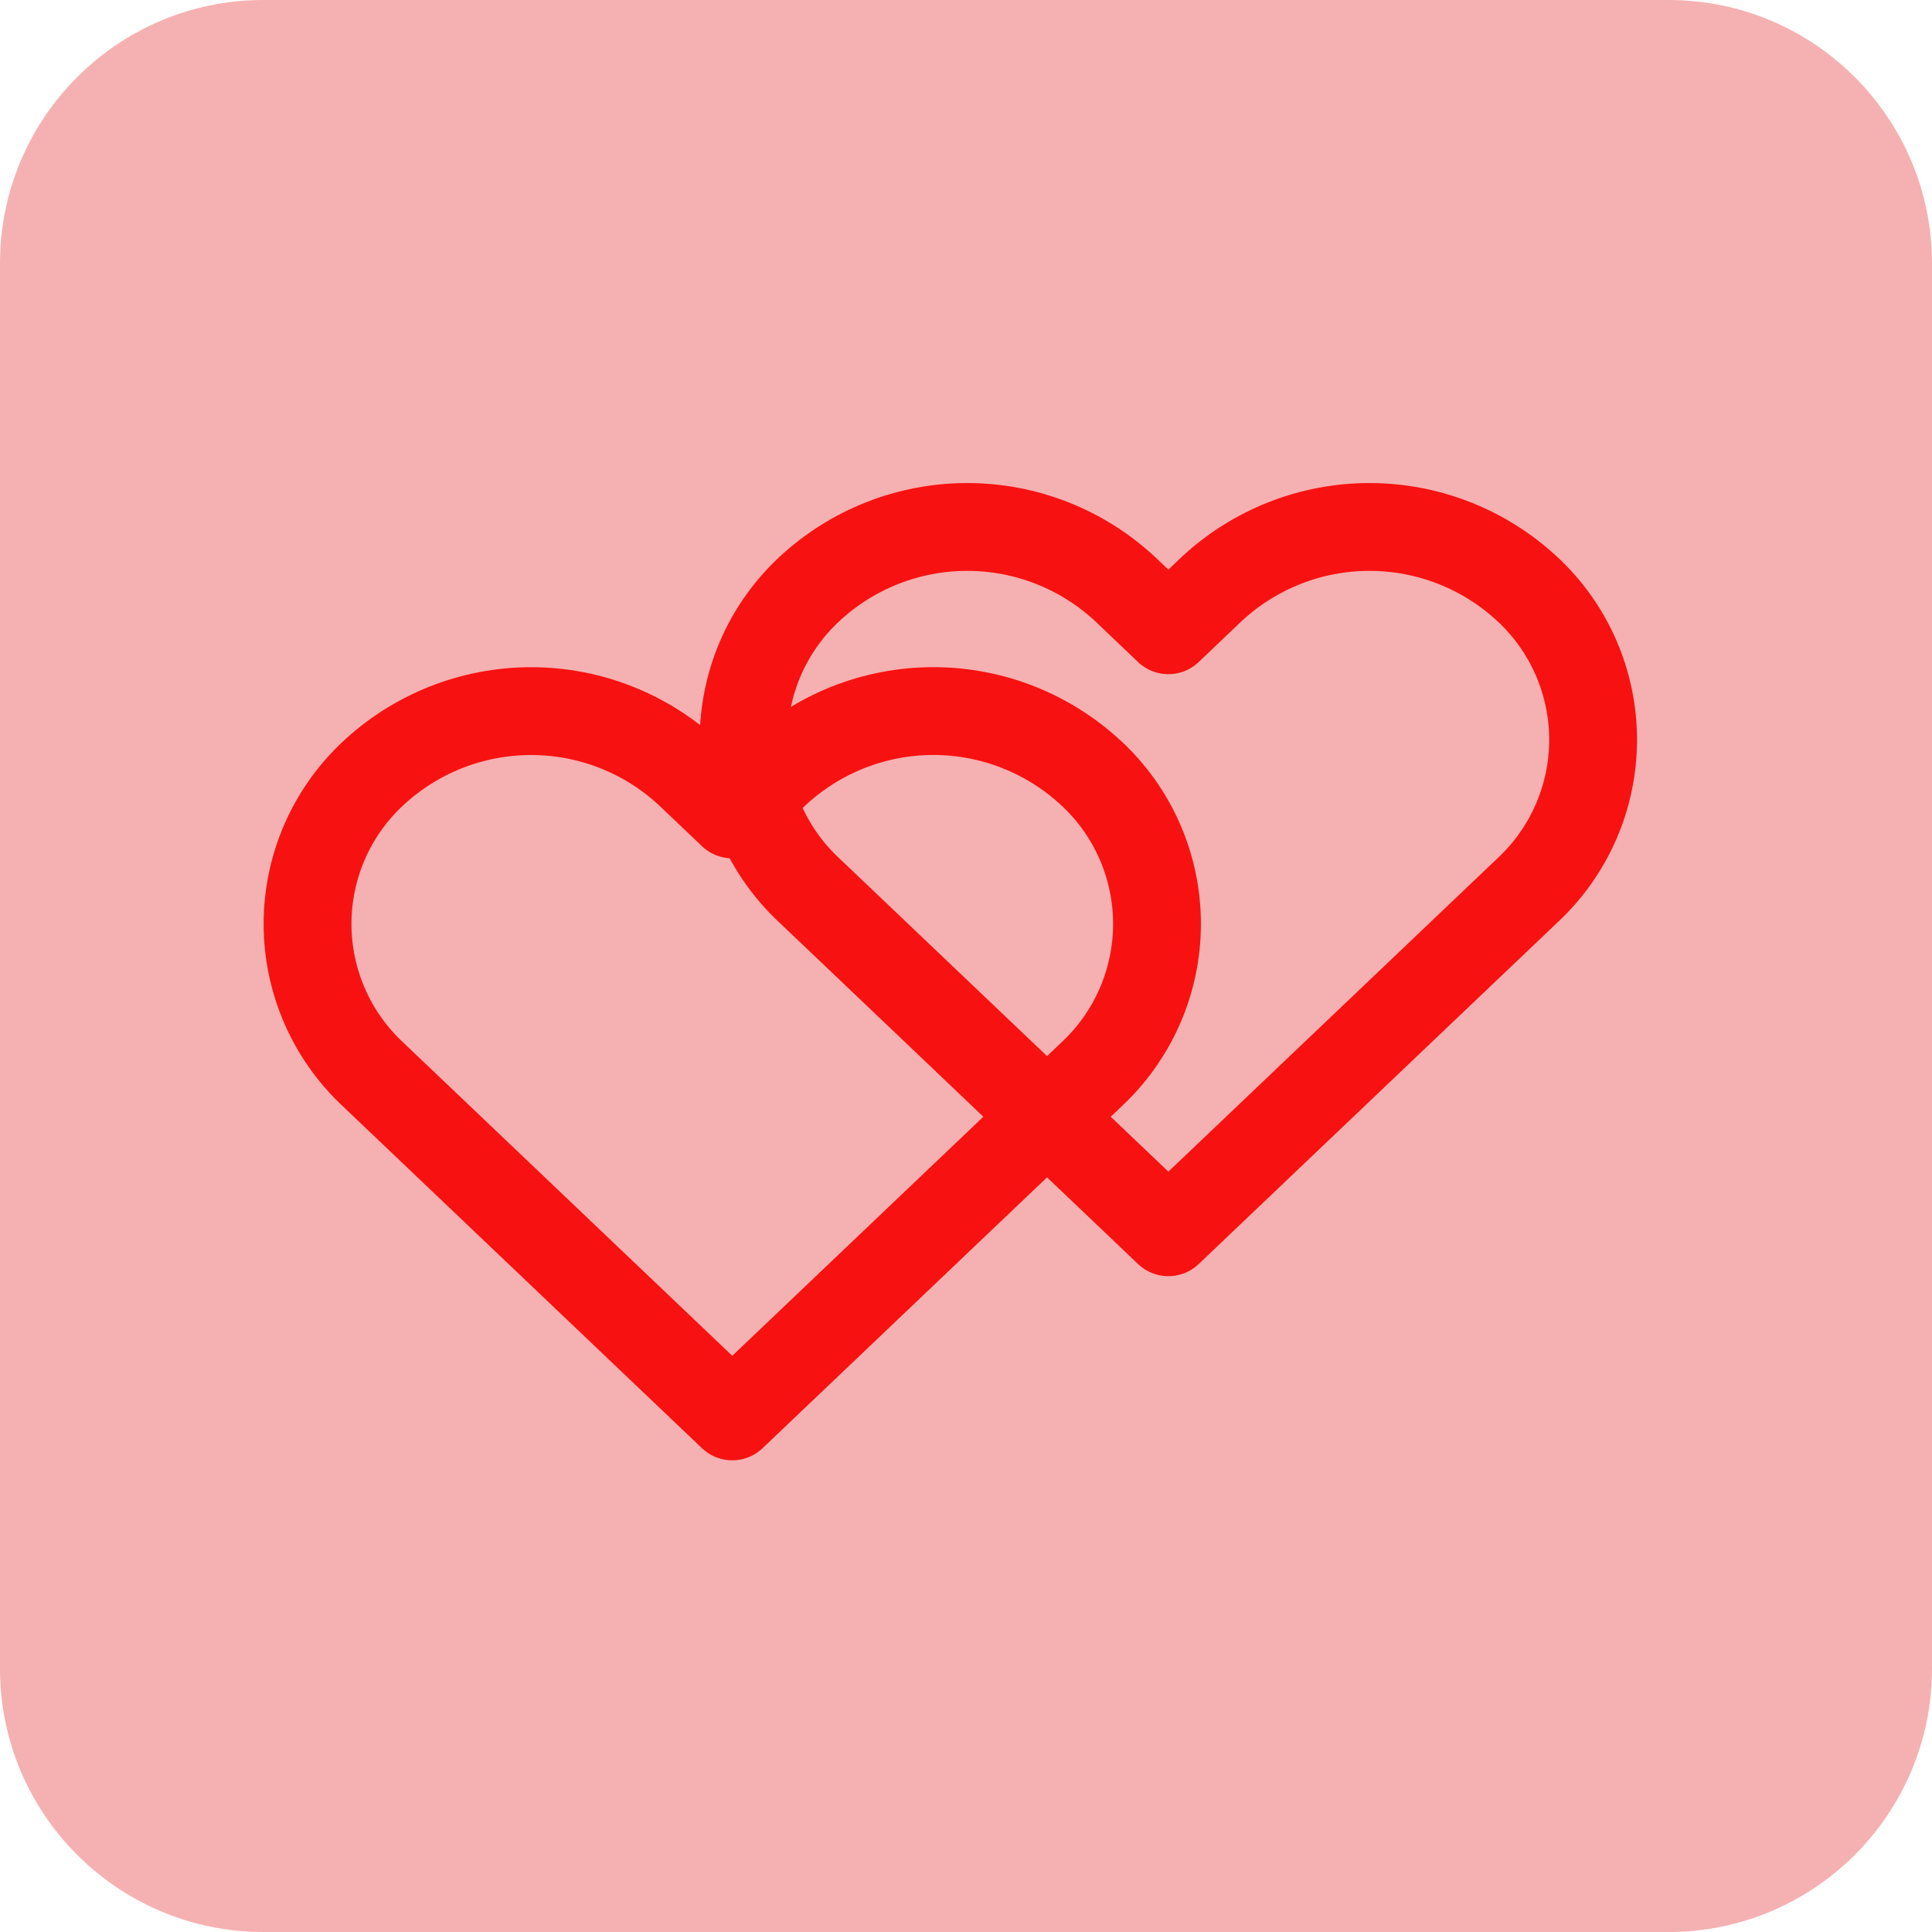 <svg width="44" height="44" viewBox="0 0 44 44" fill="none" xmlns="http://www.w3.org/2000/svg">
<path opacity="0.63" d="M38 0H6C2.686 0 0 2.686 0 6V38C0 41.314 2.686 44 6 44H38C41.314 44 44 41.314 44 38V6C44 2.686 41.314 0 38 0Z" fill="#F08484"/>
<path d="M24.857 17.614C23.88 16.702 22.593 16.194 21.257 16.194C19.92 16.194 18.634 16.702 17.657 17.614L16.677 18.548L15.696 17.614C14.719 16.702 13.432 16.195 12.096 16.195C10.759 16.195 9.473 16.702 8.496 17.614C8.025 18.052 7.65 18.583 7.393 19.172C7.137 19.762 7.004 20.398 7.004 21.041C7.004 21.684 7.137 22.32 7.393 22.91C7.65 23.5 8.025 24.03 8.496 24.469L9.477 25.403L16.677 32.258L23.877 25.403L24.858 24.469C25.329 24.03 25.704 23.5 25.961 22.91C26.217 22.321 26.35 21.684 26.35 21.041C26.35 20.398 26.217 19.762 25.961 19.172C25.704 18.582 25.329 18.052 24.858 17.614H24.857Z" stroke="#F81111" stroke-width="2" stroke-linecap="round" stroke-linejoin="round"/>
<path d="M34.789 13.42C33.812 12.508 32.525 12.001 31.189 12.001C29.852 12.001 28.566 12.508 27.589 13.42L26.609 14.354L25.628 13.42C24.651 12.508 23.364 12.001 22.028 12.001C20.692 12.001 19.405 12.508 18.428 13.42C17.957 13.858 17.582 14.389 17.325 14.978C17.069 15.568 16.936 16.204 16.936 16.847C16.936 17.491 17.069 18.127 17.325 18.716C17.582 19.306 17.957 19.837 18.428 20.275L19.409 21.209L26.609 28.064L33.809 21.209L34.79 20.275C35.261 19.837 35.636 19.306 35.893 18.716C36.149 18.127 36.282 17.491 36.282 16.847C36.282 16.204 36.149 15.568 35.893 14.978C35.636 14.389 35.261 13.858 34.79 13.42H34.789Z" stroke="#F81111" stroke-width="2" stroke-linecap="round" stroke-linejoin="round"/>
</svg>
